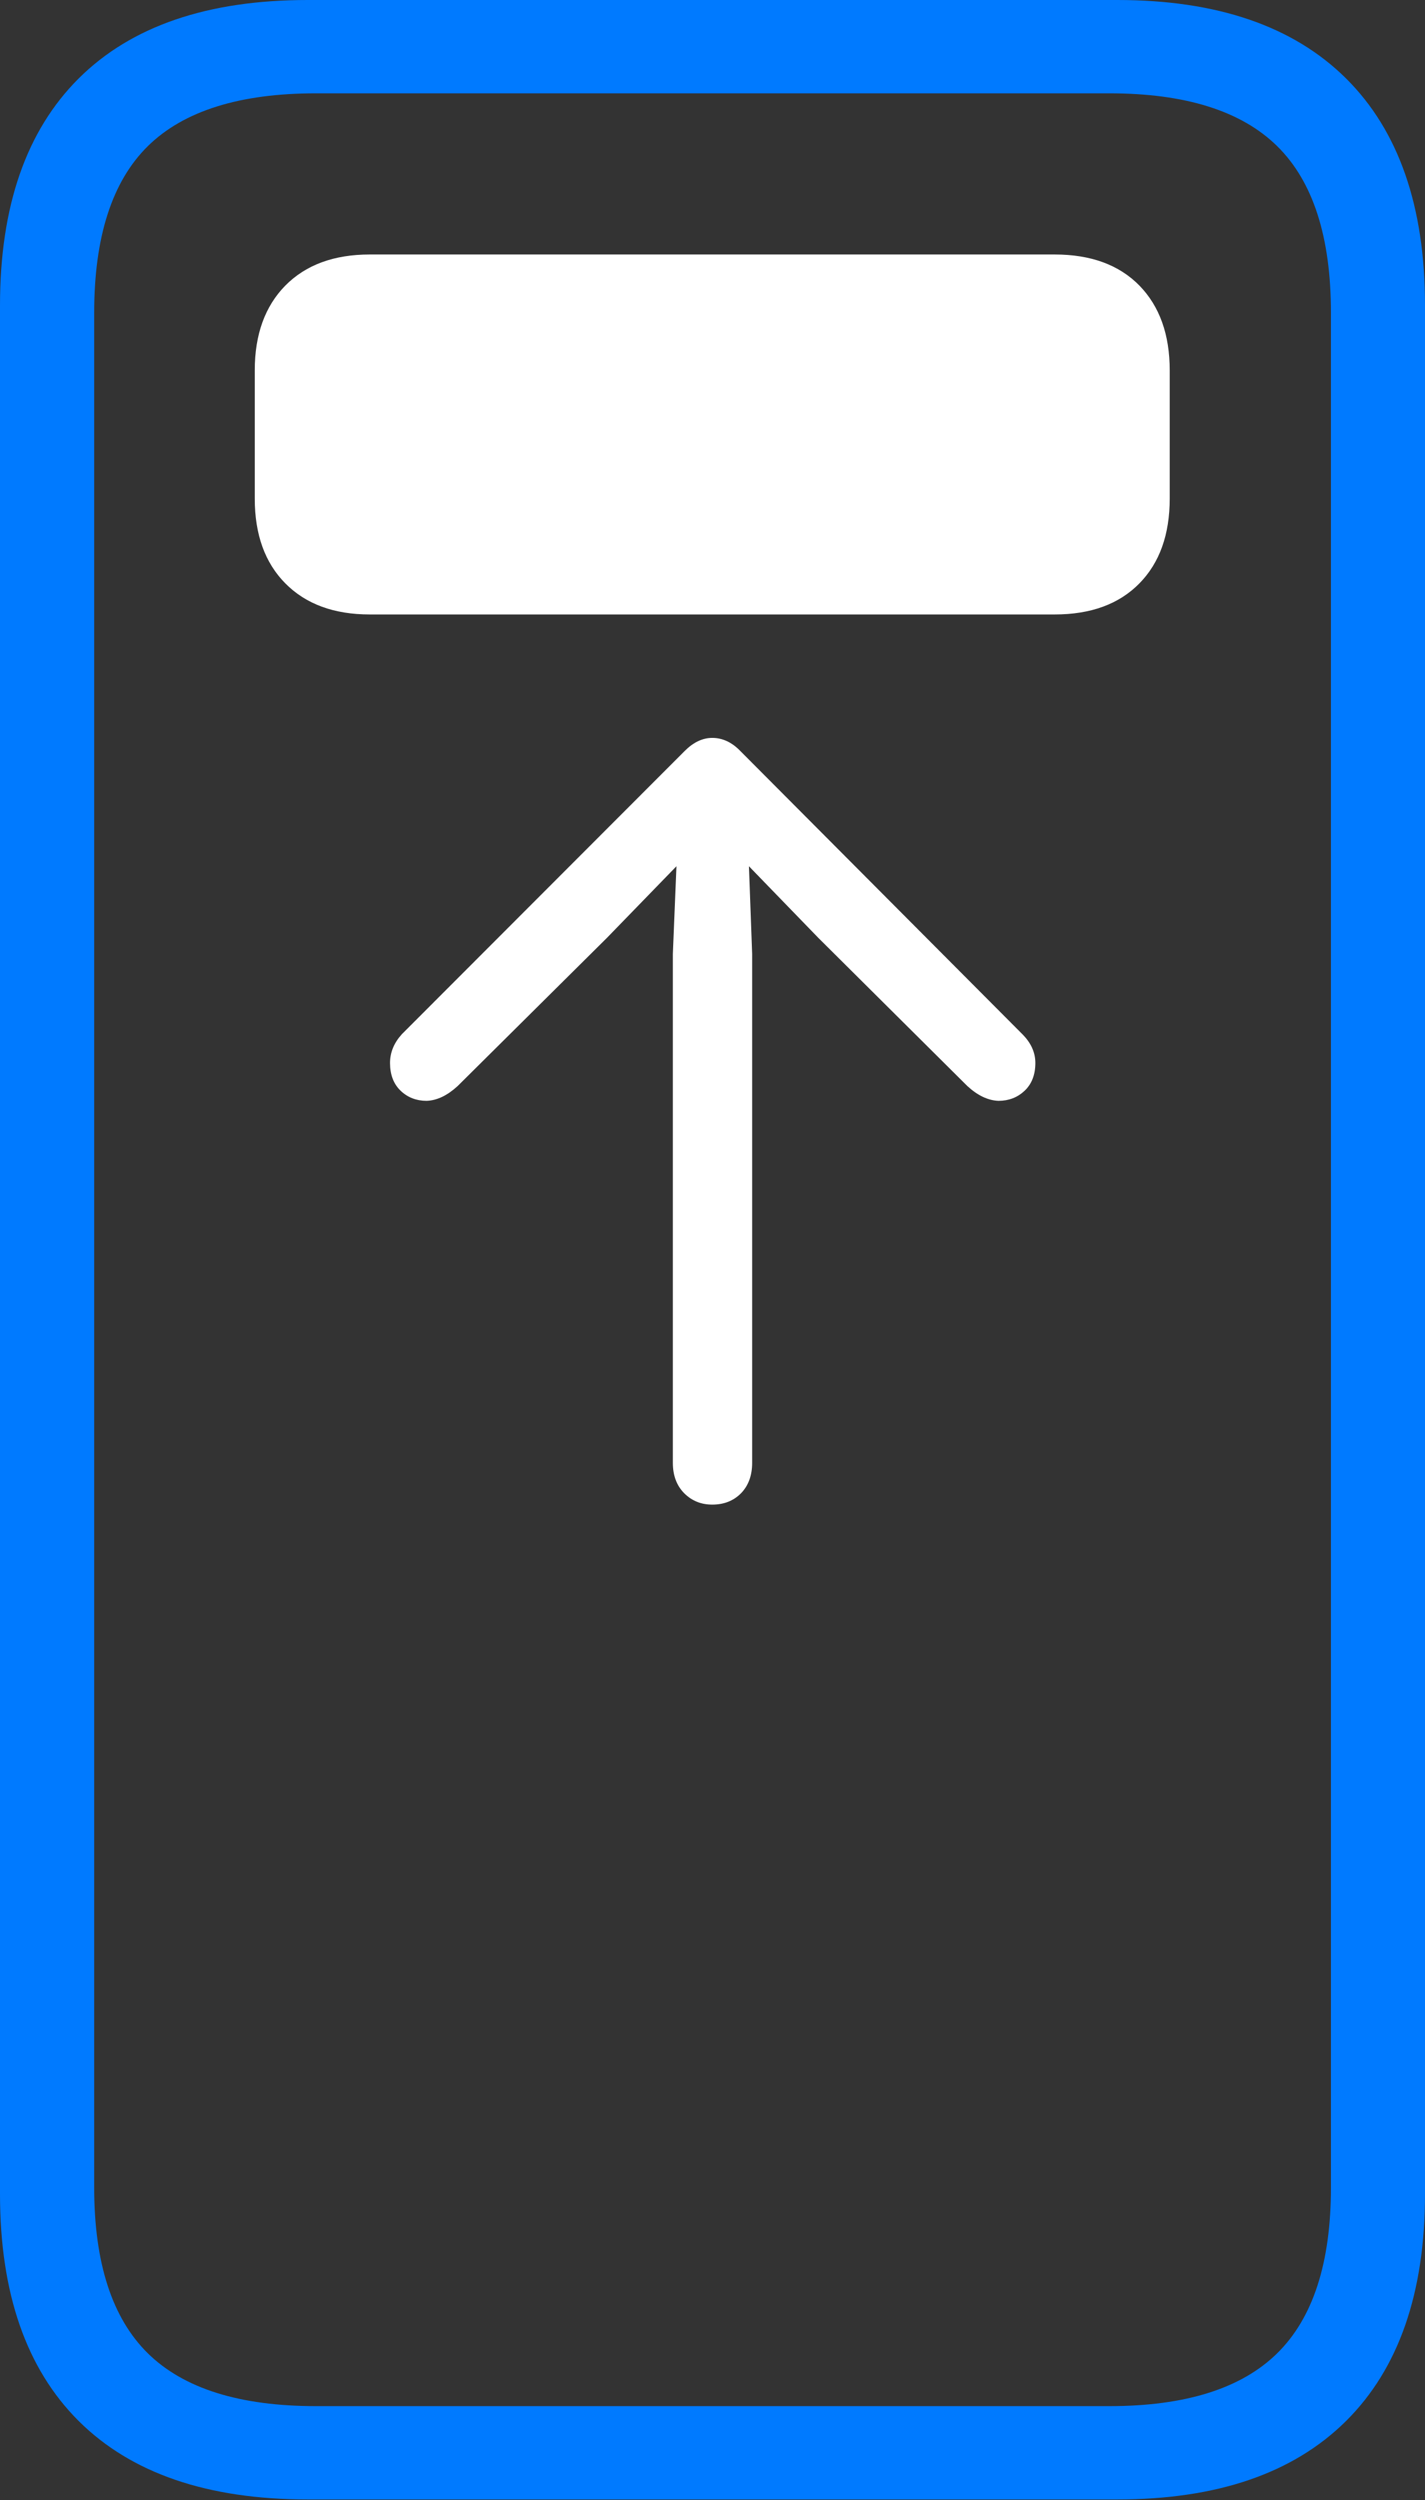 <?xml version="1.0" encoding="UTF-8"?>
<!--Generator: Apple Native CoreSVG 175-->
<!DOCTYPE svg
PUBLIC "-//W3C//DTD SVG 1.1//EN"
       "http://www.w3.org/Graphics/SVG/1.1/DTD/svg11.dtd">
<svg version="1.1" xmlns="http://www.w3.org/2000/svg" xmlns:xlink="http://www.w3.org/1999/xlink" width="11.03" height="19.344">
 <rect width="100%" height="100%" fill="#333333" stroke="none"/>
 <g>
  <rect height="19.344" opacity="0" width="11.03" x="0" y="0"/>
  <path d="M0 16.975Q0 18.124 0.609 18.731Q1.219 19.338 2.382 19.338L8.648 19.338Q9.807 19.338 10.419 18.731Q11.03 18.124 11.03 16.975L11.03 2.363Q11.03 1.214 10.419 0.607Q9.807 0 8.648 0L2.382 0Q1.219 0 0.609 0.607Q0 1.214 0 2.363ZM0.729 16.925L0.729 2.42Q0.729 1.539 1.145 1.13Q1.561 0.722 2.446 0.722L8.586 0.722Q9.469 0.722 9.885 1.13Q10.302 1.539 10.302 2.42L10.302 16.925Q10.302 17.799 9.885 18.208Q9.469 18.616 8.586 18.616L2.446 18.616Q1.561 18.616 1.145 18.208Q0.729 17.799 0.729 16.925Z" fill="#007aff"/>
  <path d="M3.019 8.224Q3.019 8.36 3.101 8.439Q3.183 8.517 3.302 8.517Q3.422 8.513 3.542 8.403L4.698 7.256L5.236 6.702L5.208 7.382L5.208 11.317Q5.208 11.464 5.296 11.553Q5.384 11.641 5.513 11.641Q5.649 11.641 5.736 11.553Q5.822 11.464 5.822 11.317L5.822 7.382L5.797 6.702L6.334 7.256L7.488 8.403Q7.608 8.513 7.729 8.517Q7.848 8.517 7.931 8.439Q8.014 8.36 8.014 8.224Q8.014 8.102 7.913 8.001L5.73 5.81Q5.632 5.709 5.513 5.709Q5.401 5.709 5.3 5.81L3.111 8.001Q3.019 8.102 3.019 8.224ZM2.862 4.754L8.164 4.754Q8.583 4.754 8.819 4.514Q9.054 4.275 9.054 3.858L9.054 2.865Q9.054 2.45 8.819 2.209Q8.583 1.969 8.164 1.969L2.862 1.969Q2.447 1.969 2.209 2.209Q1.972 2.45 1.972 2.865L1.972 3.858Q1.972 4.275 2.209 4.514Q2.447 4.754 2.862 4.754Z" fill="#ffffff"/>
 </g>
</svg>
